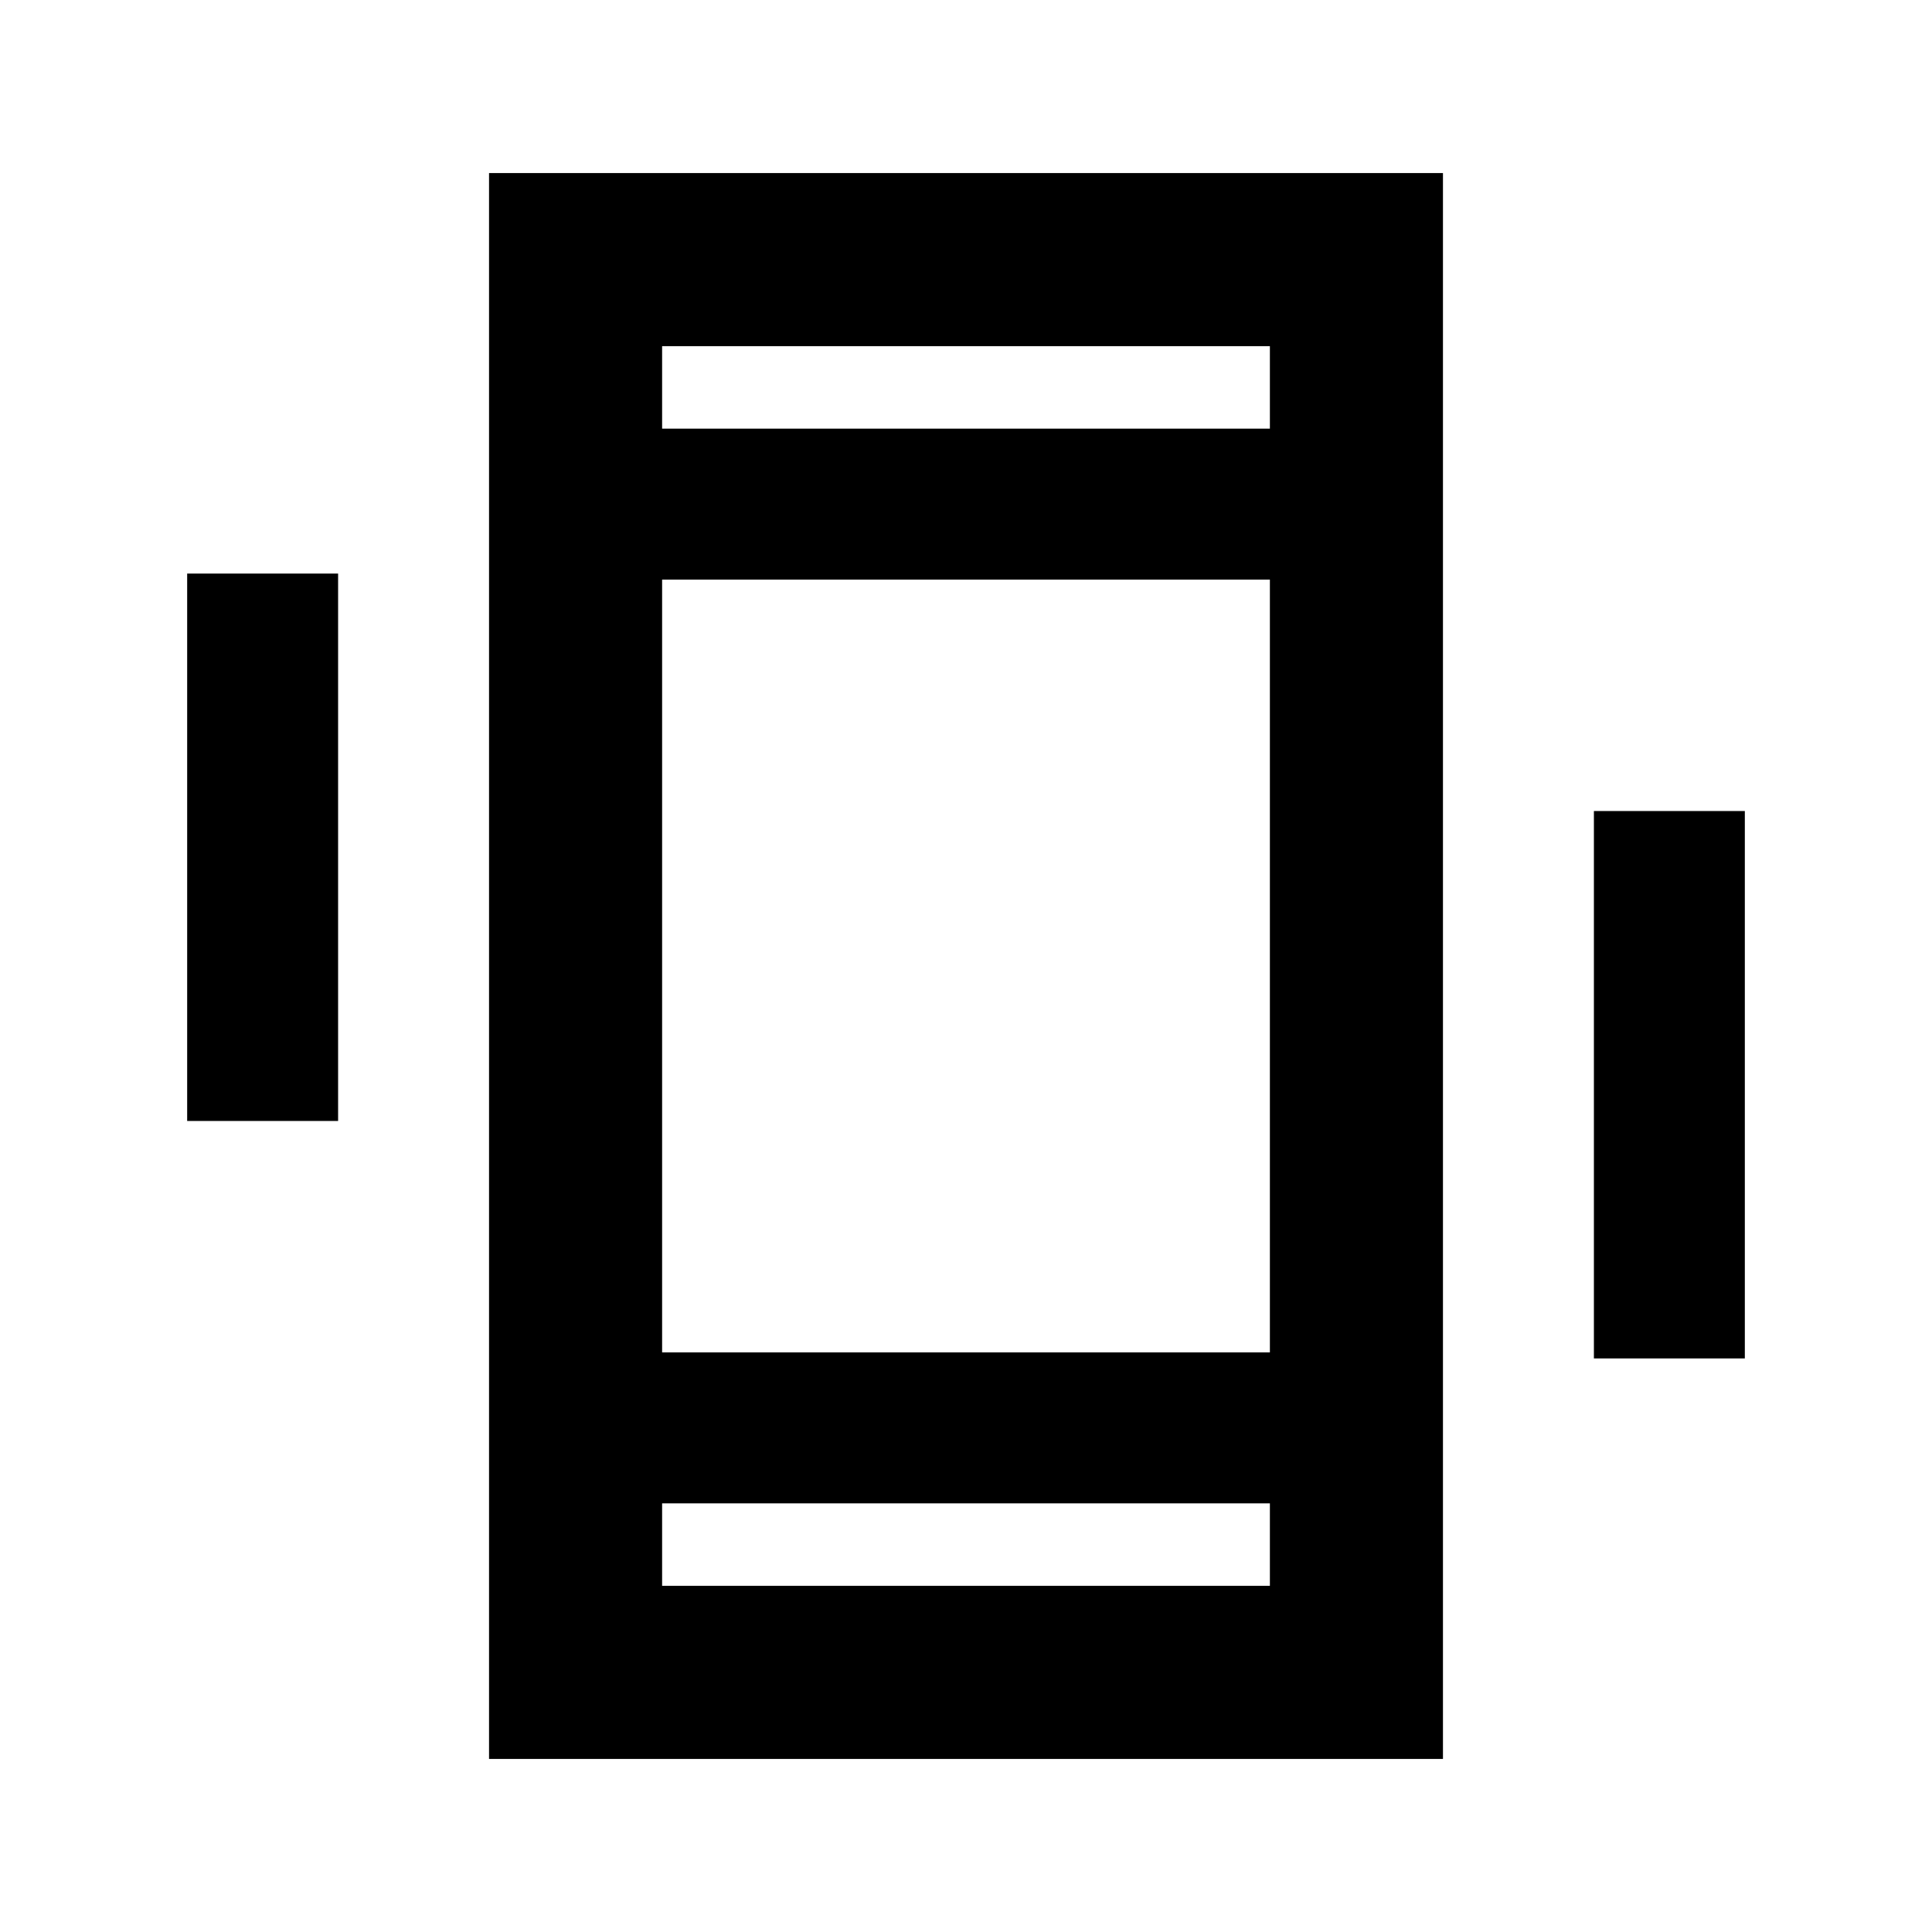 <svg xmlns="http://www.w3.org/2000/svg" height="24" width="24"><path d="M6.075 21.85V2.15h11.85v19.7Zm2.15-5.05h7.55V7.2h-7.55Zm0-11.475h7.55V4.3h-7.55Zm0 14.375h7.55v-1.025h-7.55Zm-5.9-5.775v-6.8H4.2v6.8Zm17.475 2.95v-6.8h1.875v6.8ZM8.225 5.325V4.3v1.025Zm0 14.375v-1.025V19.7Z"/></svg>